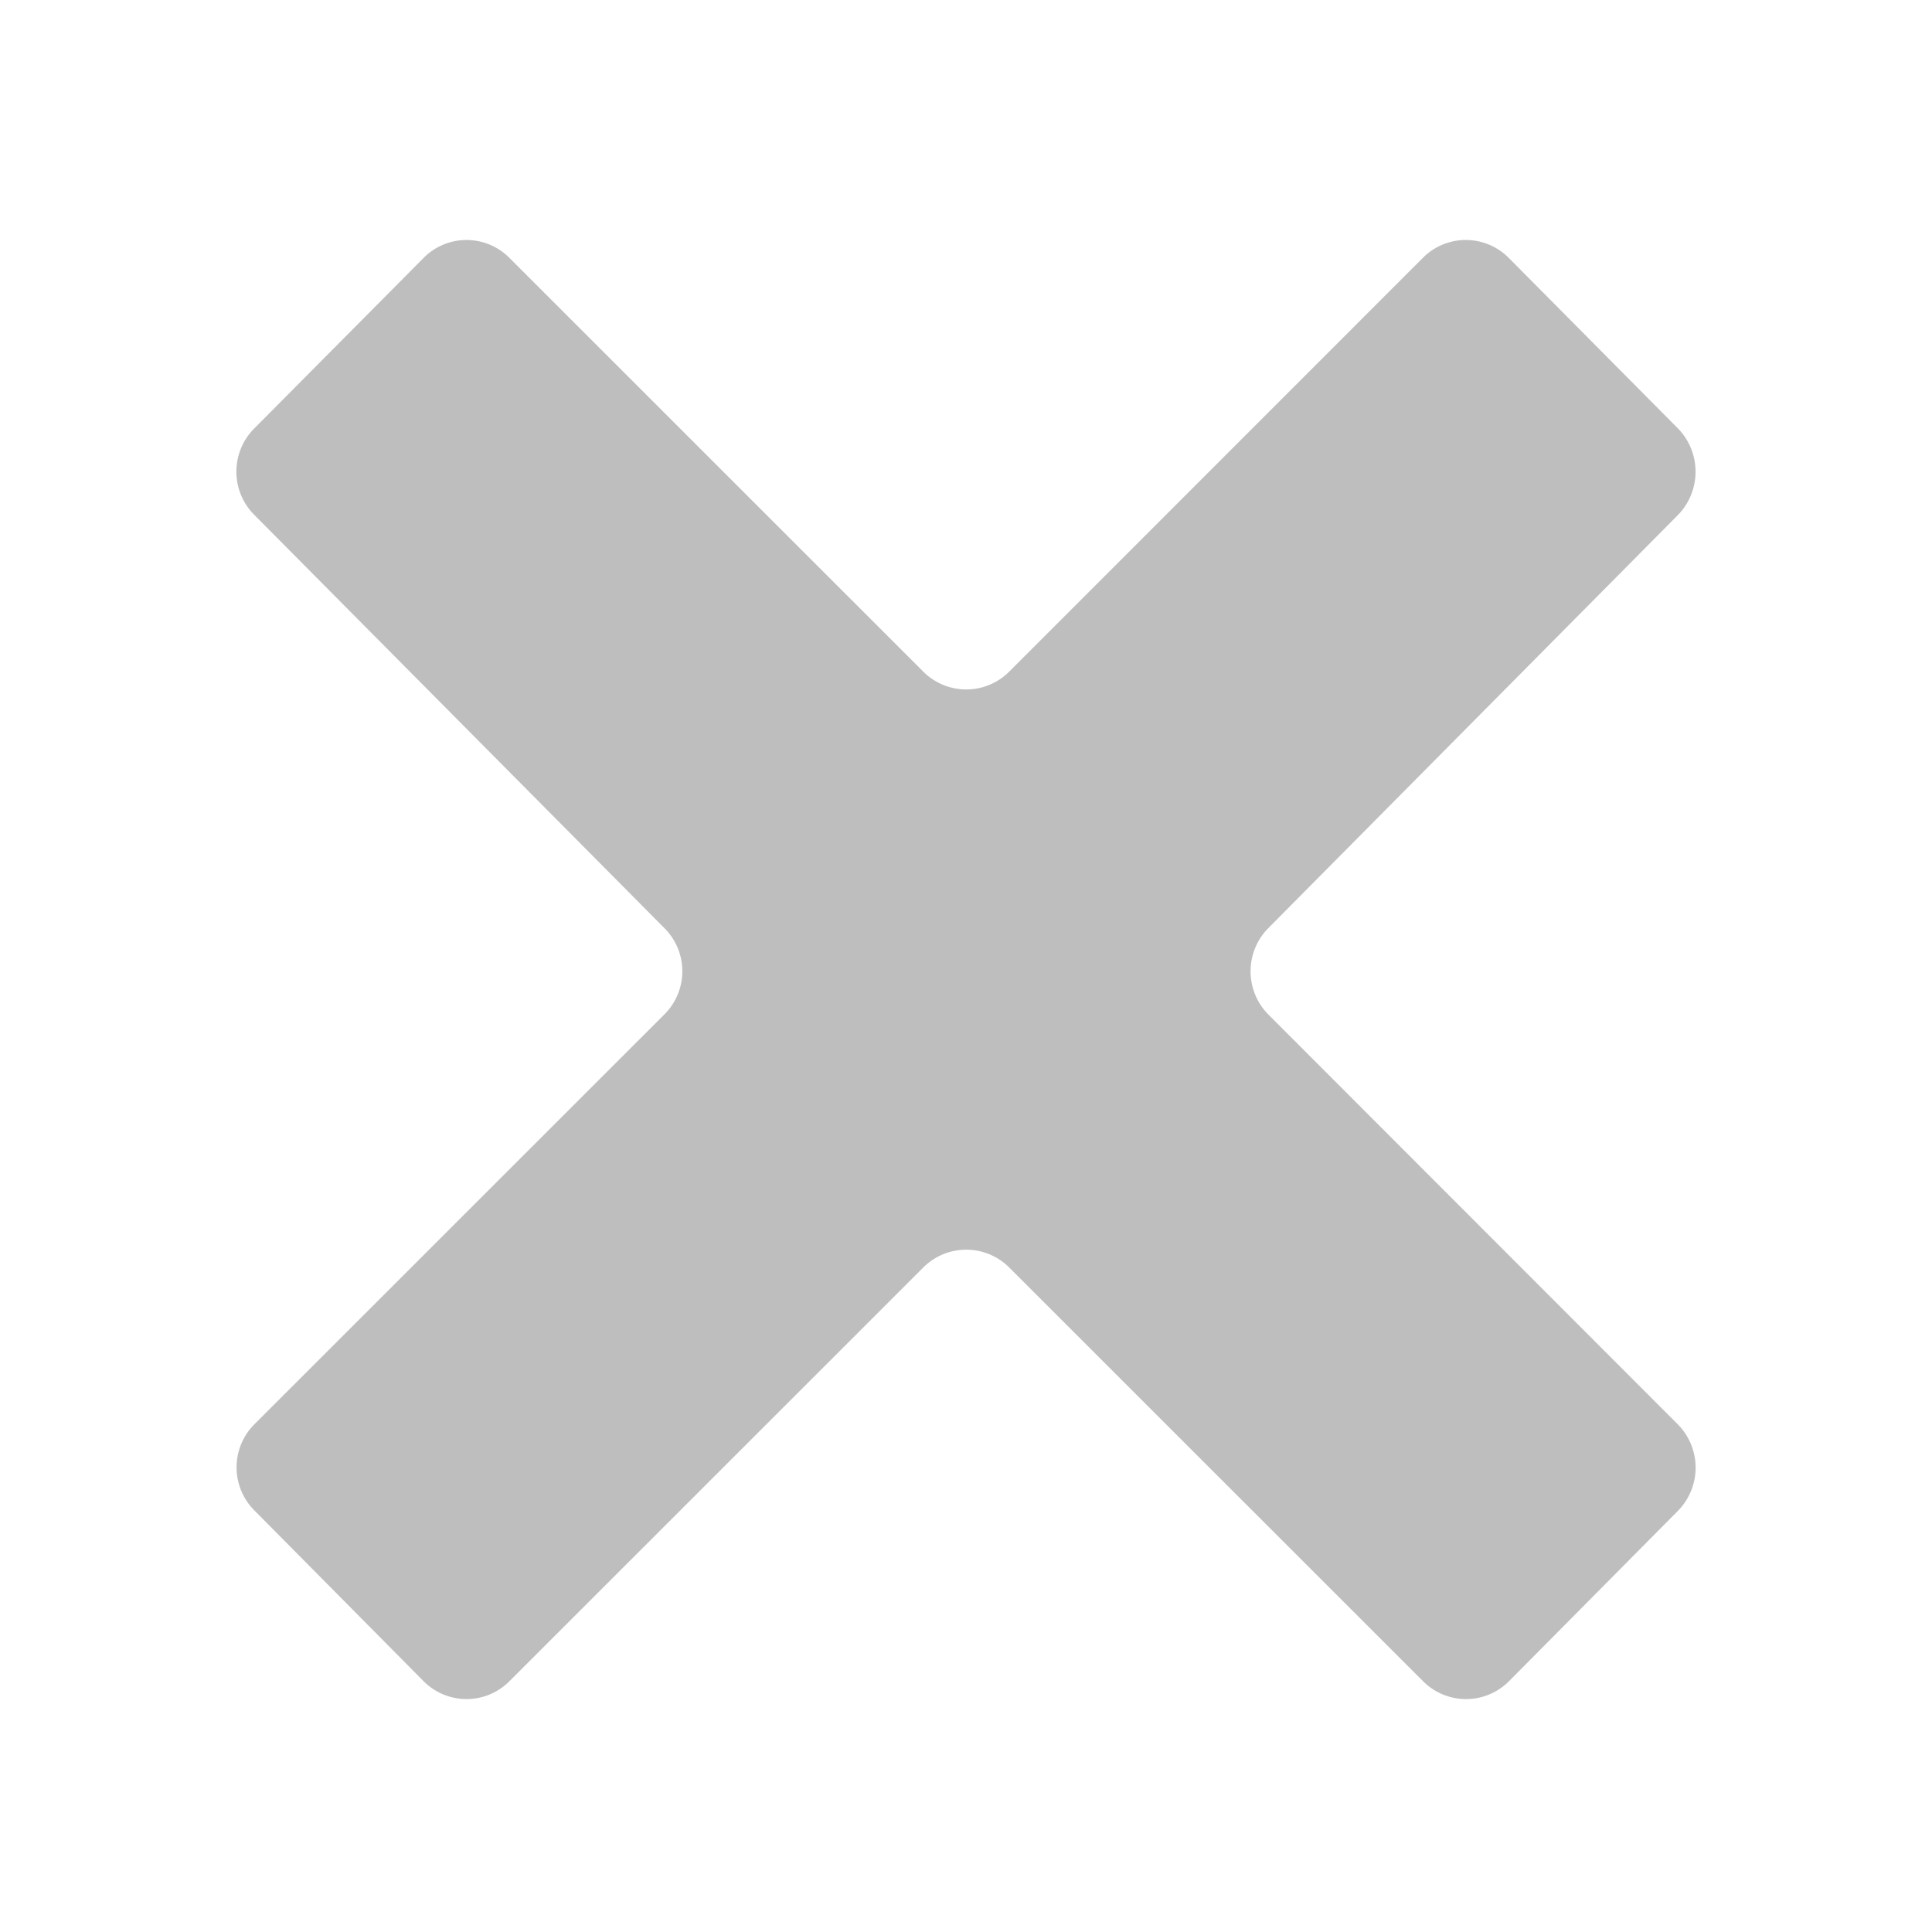 <svg xmlns="http://www.w3.org/2000/svg" width="16" height="16"><path fill="#bebebe" d="M3.51 13.925a.501.501 0 0 0 .706.001l3.432-3.431a.503.503 0 0 1 .708 0l3.432 3.431a.502.502 0 0 0 .707-.001l1.405-1.417a.51.51 0 0 0-.002-.709l-3.397-3.4a.509.509 0 0 1-.002-.708l3.401-3.43a.514.514 0 0 0 0-.709l-1.407-1.418a.501.501 0 0 0-.707-.001l-3.43 3.431a.503.503 0 0 1-.708 0L4.216 2.133a.5.5 0 0 0-.706.001L2.103 3.551a.506.506 0 0 0 0 .71L5.506 7.69a.504.504 0 0 1-.001.708l-3.4 3.399a.505.505 0 0 0-.001.709l1.406 1.419z"/></svg>